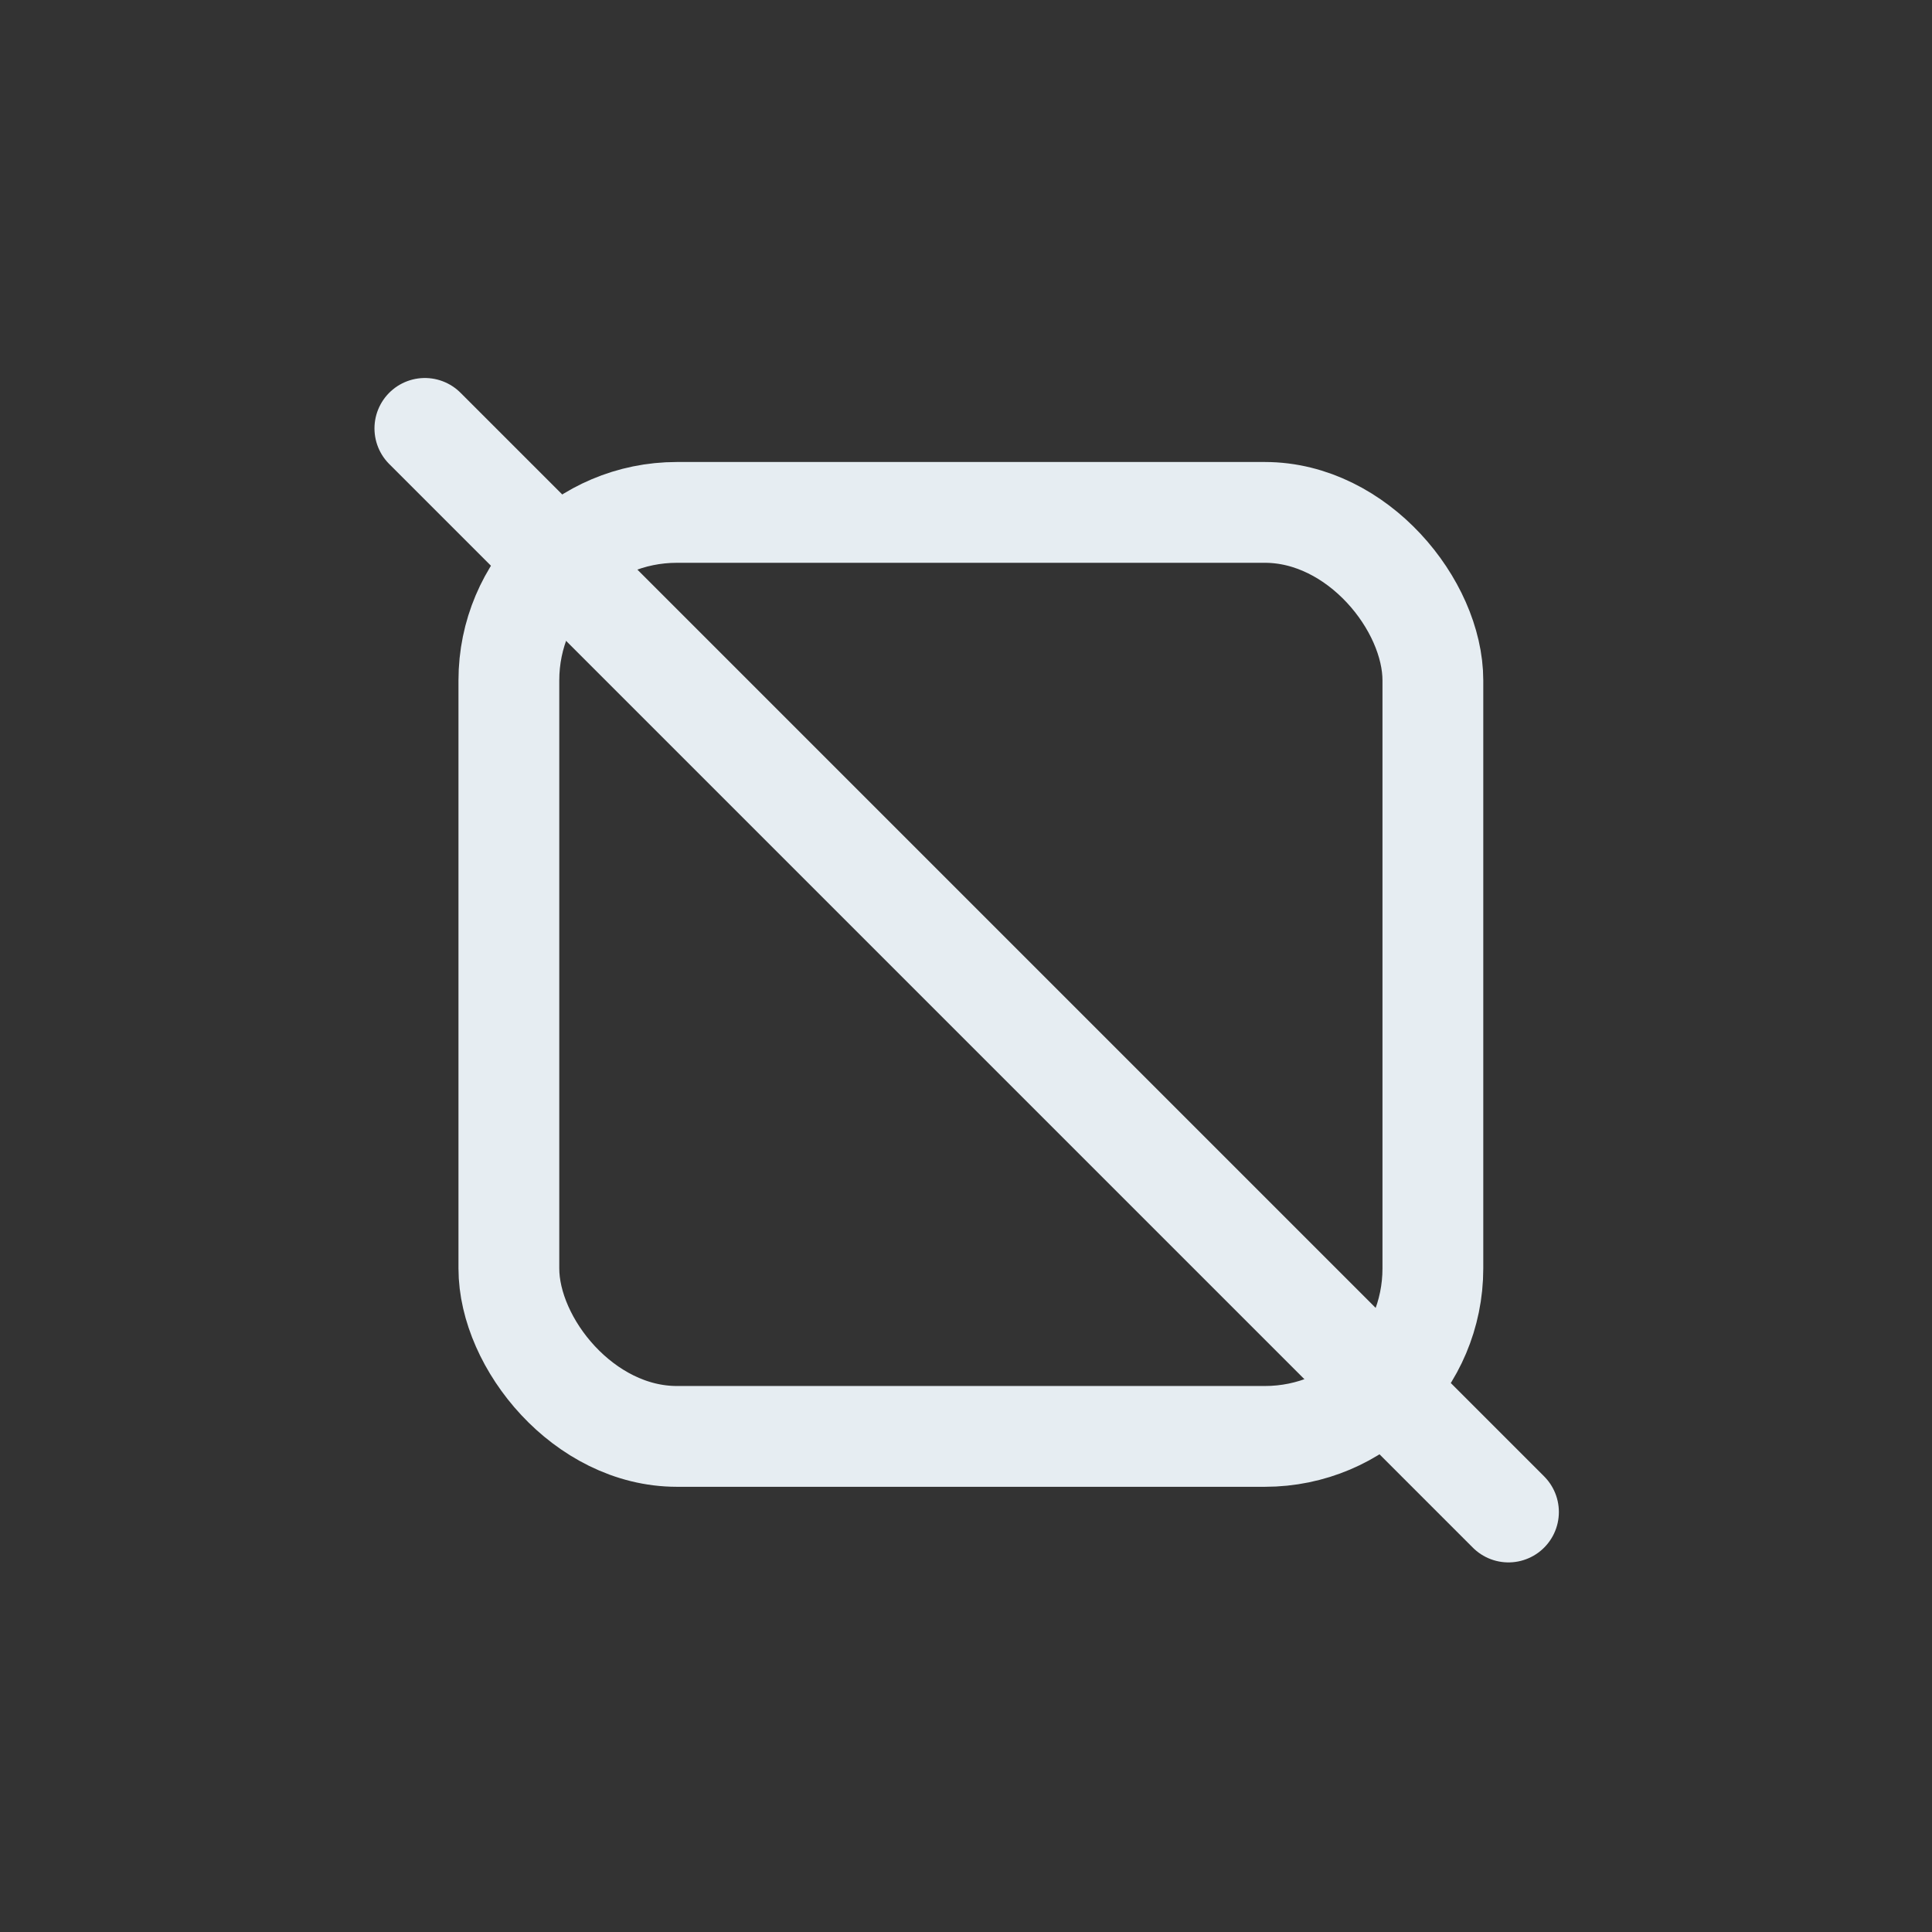 <svg id="Icons" xmlns="http://www.w3.org/2000/svg" viewBox="0 0 115 115"><rect x="0" y="0" width="115" height="115" fill="#333333" stroke="none"/><defs><style>.cls-1,.cls-2{fill:none;stroke:#e6edf2;stroke-miterlimit:10;stroke-width:6px;}.cls-1{stroke-linecap:round;}</style></defs><title>remove_dupe_regrow_seed_vf</title><line class="cls-1" x1="25.29" y1="25.5" x2="89.79" y2="90"/><rect class="cls-2" x="30.29" y="30.5" width="55" height="55" rx="10" ry="10"/></svg>